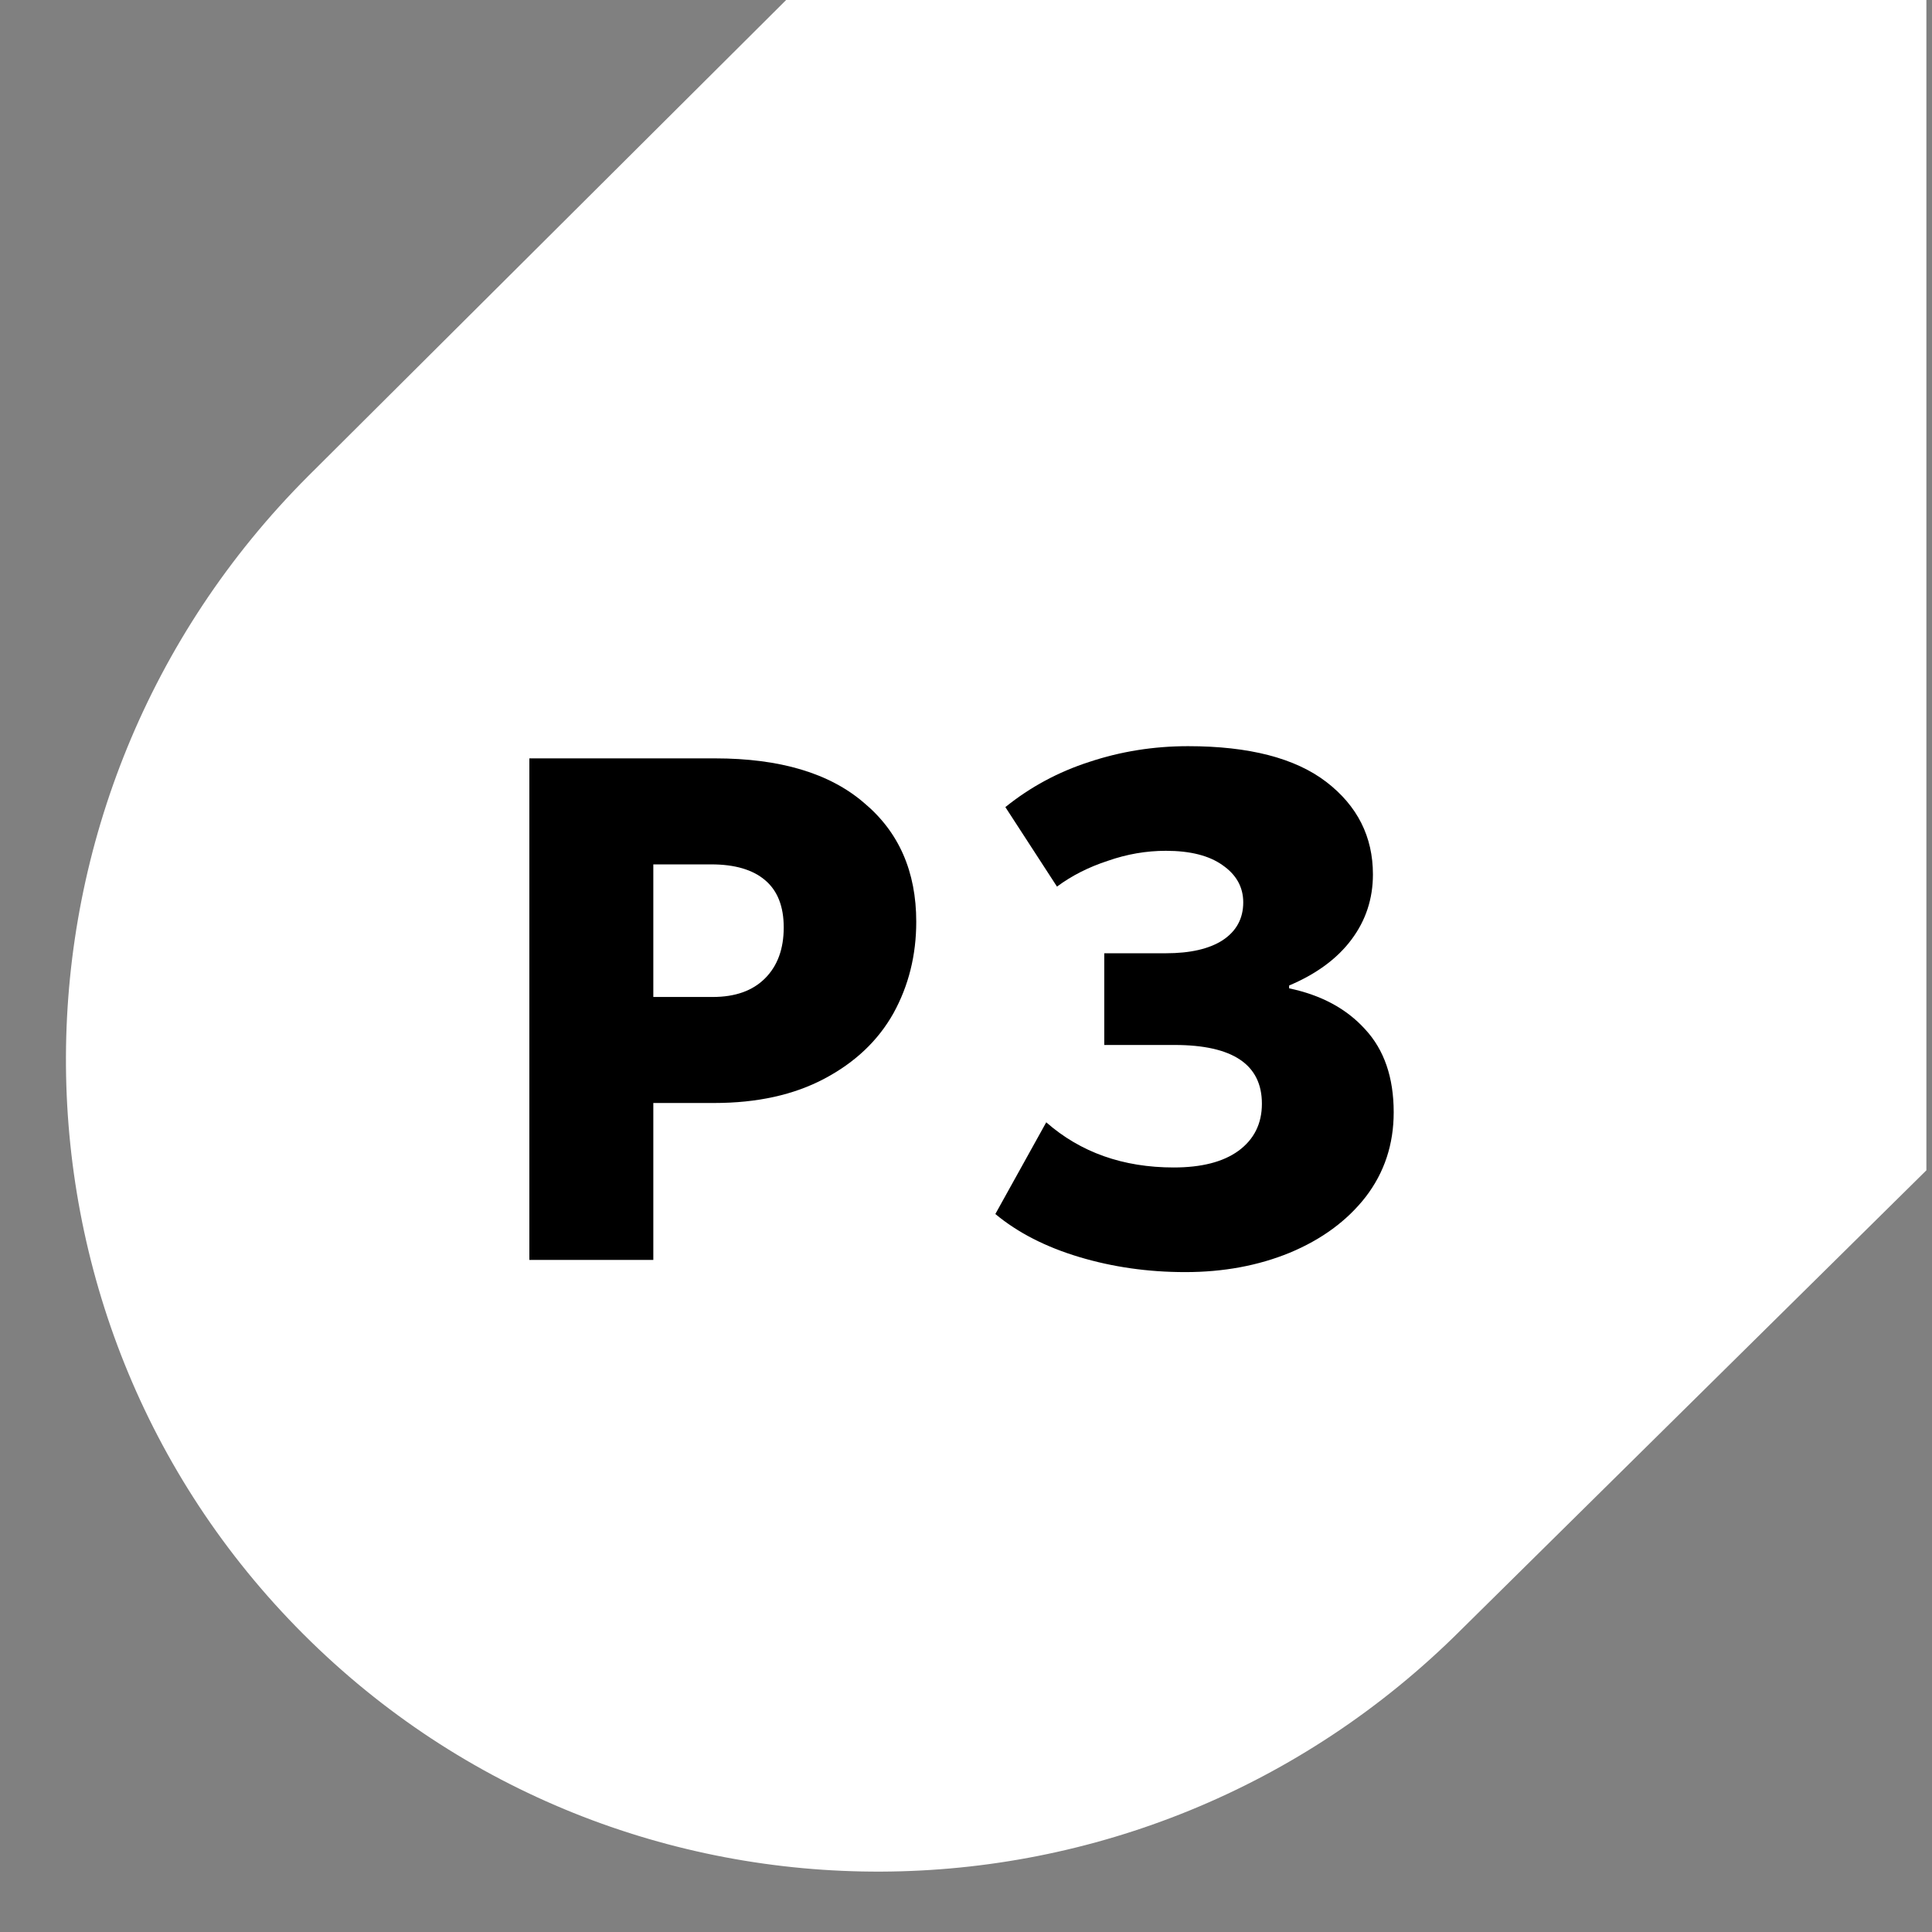 <svg width="32" height="32" viewBox="0 0 32 32" fill="none" xmlns="http://www.w3.org/2000/svg">
<rect x="0" y="0" width="32" height="32" fill="#808080" stroke="none"/>
<path d="M31.907 19.384L24.208 26.987C18.889 32.306 10.3 32.342 5.025 27.067C-0.25 21.793 -0.214 13.204 5.106 7.884L13.021 0H31.907V19.384Z" fill="white"/>
<path d="M8.768 20.868V12.561H11.842C12.918 12.561 13.74 12.806 14.31 13.297C14.888 13.779 15.176 14.436 15.176 15.267C15.176 15.82 15.05 16.327 14.797 16.785C14.543 17.236 14.164 17.596 13.657 17.865C13.151 18.134 12.542 18.269 11.83 18.269H10.821V20.868H8.768ZM11.806 16.513C12.178 16.513 12.467 16.41 12.672 16.204C12.878 15.998 12.981 15.717 12.981 15.361C12.981 15.013 12.878 14.752 12.672 14.578C12.467 14.404 12.17 14.317 11.782 14.317H10.821V16.513H11.806Z" fill="black"/>
<path d="M19.678 12.359C20.691 12.359 21.454 12.557 21.969 12.952C22.483 13.348 22.74 13.858 22.74 14.483C22.74 14.887 22.621 15.247 22.384 15.563C22.147 15.88 21.802 16.133 21.352 16.323V16.37C21.882 16.481 22.301 16.706 22.61 17.047C22.926 17.387 23.084 17.846 23.084 18.423C23.084 18.953 22.93 19.42 22.621 19.823C22.313 20.219 21.893 20.528 21.363 20.749C20.841 20.963 20.264 21.07 19.631 21.07C19.014 21.07 18.428 20.986 17.875 20.82C17.321 20.654 16.858 20.417 16.486 20.108L17.329 18.589C17.898 19.088 18.602 19.337 19.441 19.337C19.9 19.337 20.256 19.246 20.509 19.064C20.77 18.874 20.901 18.613 20.901 18.281C20.901 17.632 20.418 17.308 19.453 17.308H18.29V15.789H19.31C19.714 15.789 20.026 15.717 20.248 15.575C20.477 15.425 20.592 15.215 20.592 14.946C20.592 14.693 20.477 14.487 20.248 14.329C20.026 14.171 19.714 14.092 19.31 14.092C18.986 14.092 18.666 14.147 18.349 14.258C18.033 14.361 17.752 14.503 17.507 14.685L16.652 13.368C17.064 13.036 17.526 12.786 18.041 12.62C18.563 12.446 19.109 12.359 19.678 12.359Z" fill="black"/>
</svg>
